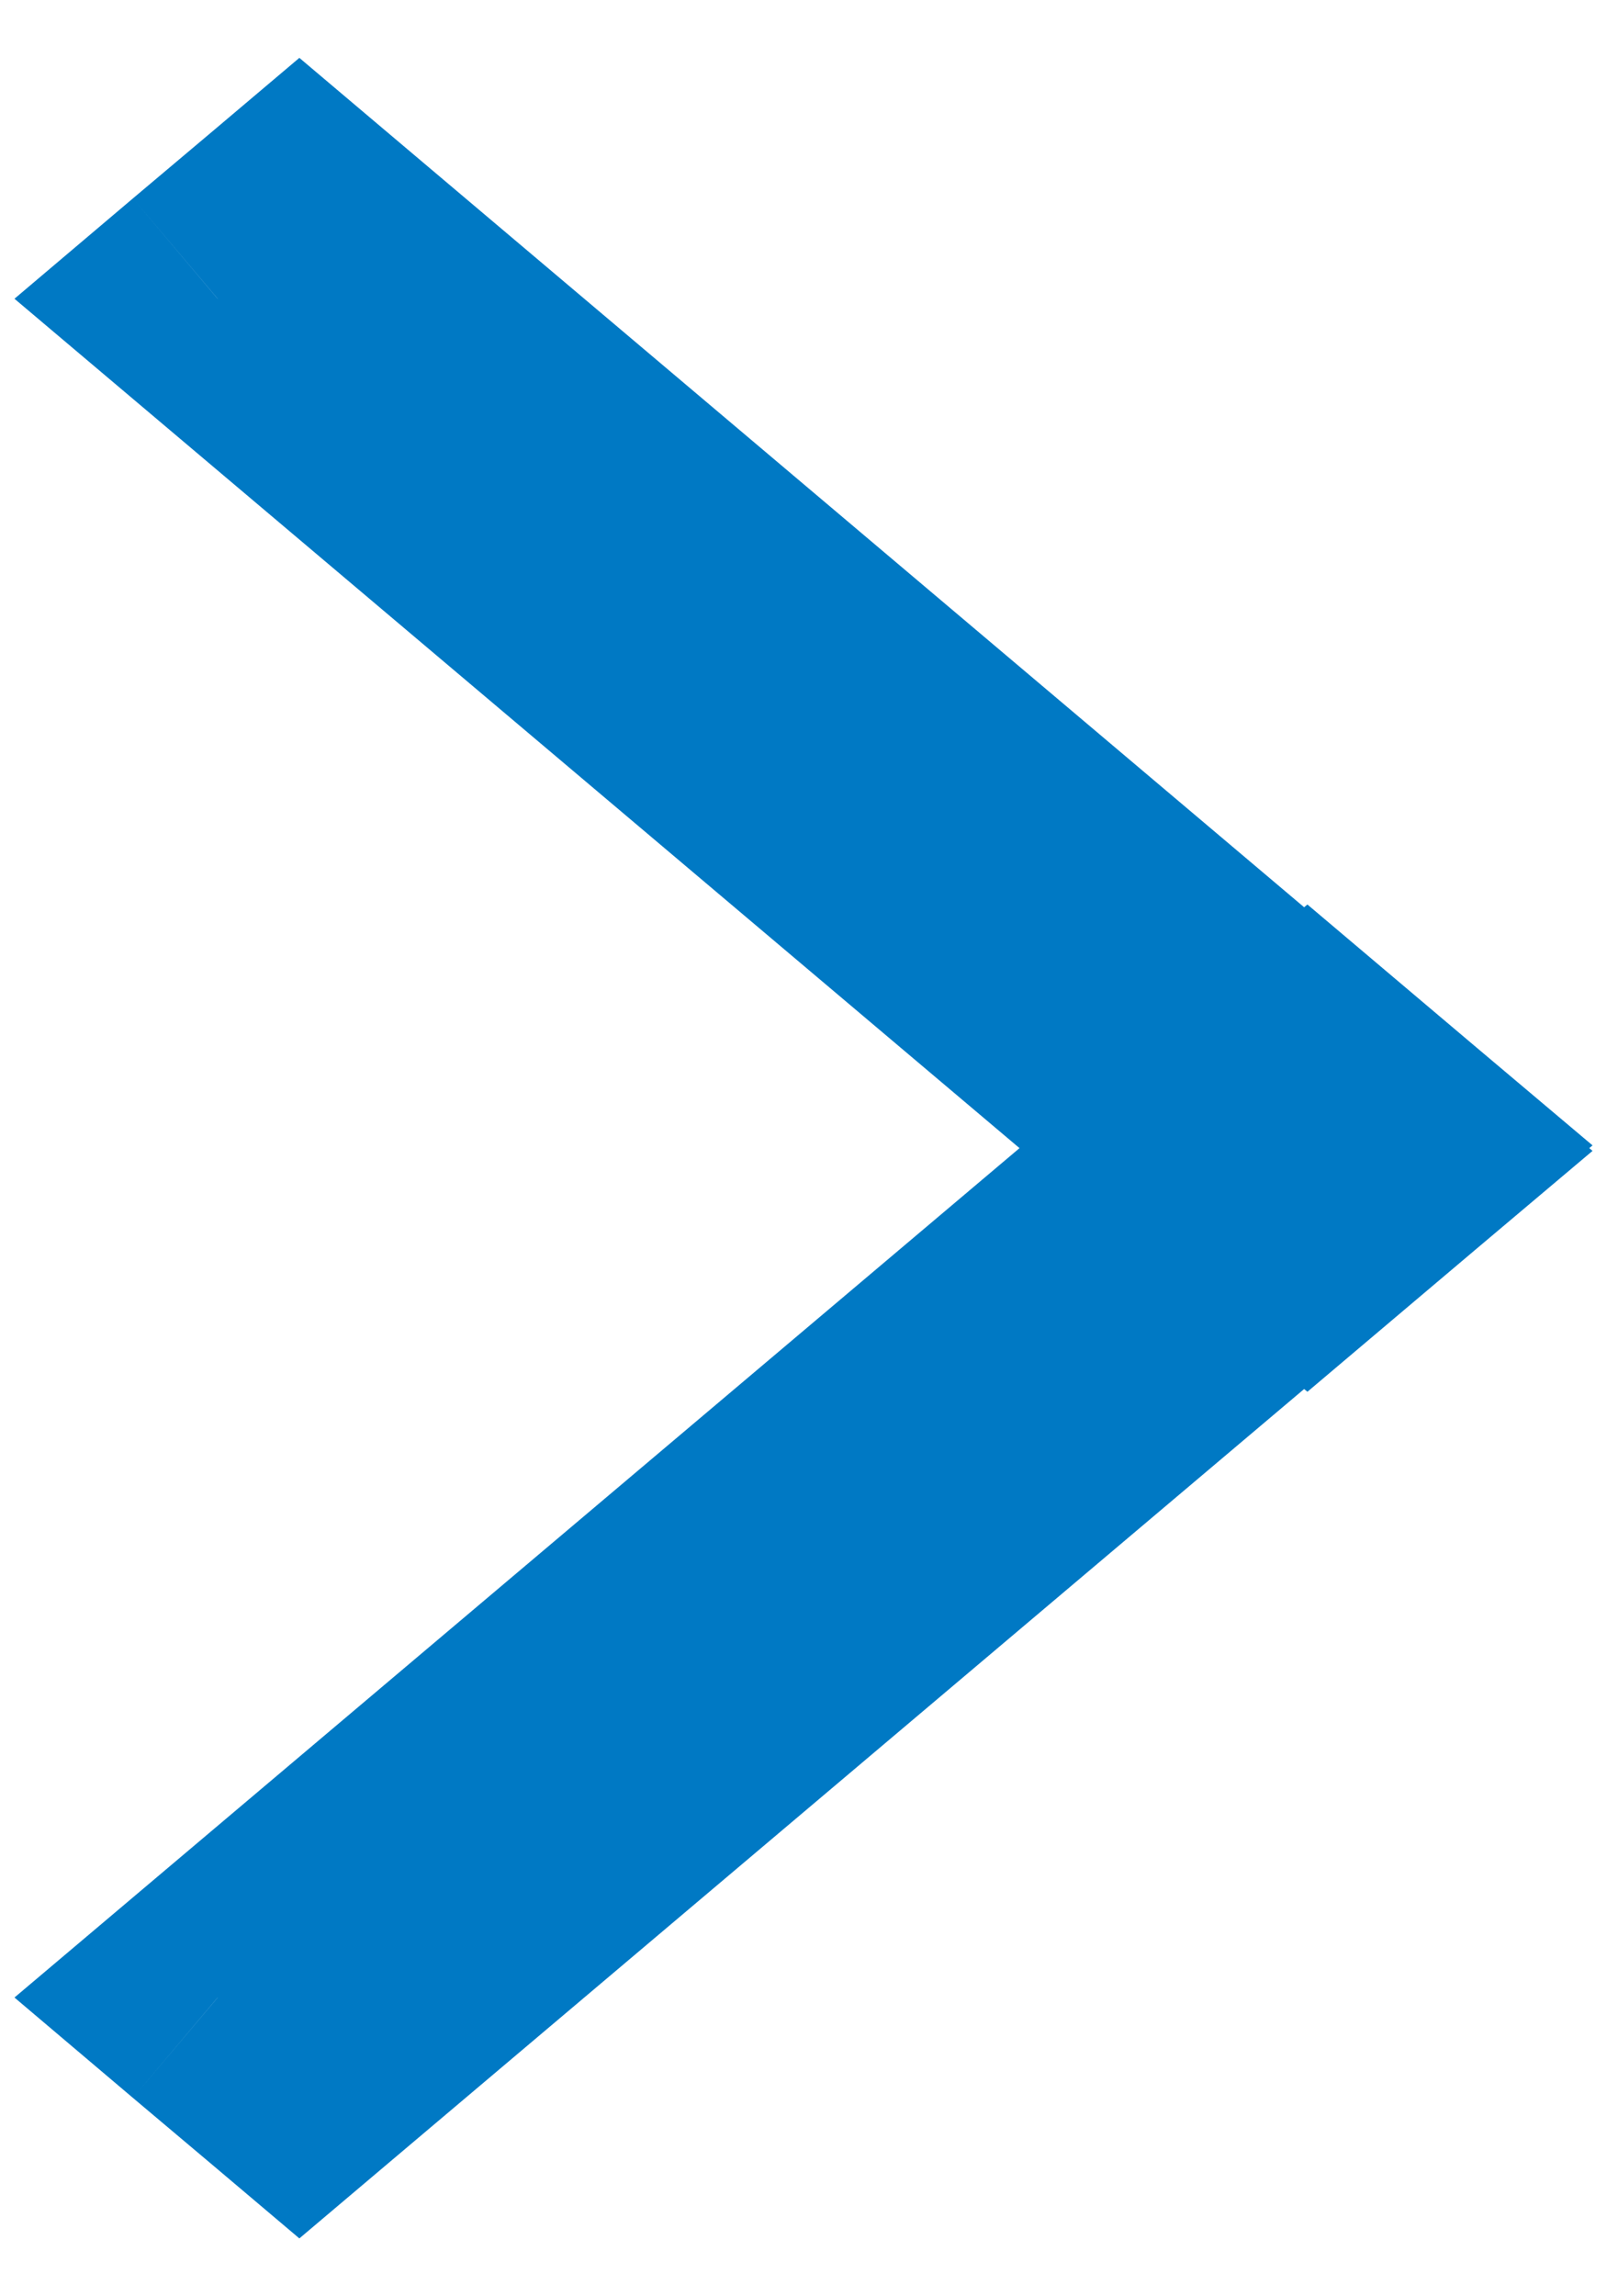 <svg width="7" height="10" viewBox="0 0 7 10" fill="none" xmlns="http://www.w3.org/2000/svg">
<path d="M0.948 1.301L0.579 0.864L0.063 1.301L0.579 1.737L0.948 1.301ZM5.326 5L5.694 5.436L6.211 5L5.694 4.564L5.326 5ZM1.304 1L1.673 0.564L1.304 0.252L0.935 0.564L1.304 1ZM5.682 4.699L5.313 5.136L5.682 5.447L6.05 5.136L5.682 4.699ZM5.695 4.688L6.064 4.251L5.695 3.939L5.326 4.251L5.695 4.688ZM6.051 4.988L6.42 5.425L6.937 4.988L6.42 4.552L6.051 4.988ZM6.038 5L5.669 4.564L5.152 5L5.669 5.436L6.038 5ZM6.051 5.012L6.42 5.448L6.937 5.012L6.42 4.575L6.051 5.012ZM5.695 5.312L5.326 5.749L5.695 6.061L6.064 5.749L5.695 5.312ZM5.682 5.301L6.05 4.864L5.682 4.553L5.313 4.864L5.682 5.301ZM1.304 9L0.935 9.436L1.304 9.748L1.673 9.436L1.304 9ZM0.948 8.699L0.579 8.263L0.063 8.699L0.579 9.136L0.948 8.699ZM0.579 1.737L4.957 5.436L5.694 4.564L1.317 0.864L0.579 1.737ZM0.935 0.564L0.579 0.864L1.317 1.737L1.673 1.436L0.935 0.564ZM6.05 4.263L1.673 0.564L0.935 1.436L5.313 5.136L6.05 4.263ZM6.05 5.136L6.064 5.124L5.326 4.251L5.313 4.263L6.05 5.136ZM5.326 5.124L5.682 5.425L6.42 4.552L6.064 4.251L5.326 5.124ZM5.682 4.552L5.669 4.564L6.406 5.436L6.42 5.425L5.682 4.552ZM6.42 4.575L6.406 4.564L5.669 5.436L5.682 5.448L6.42 4.575ZM6.064 5.749L6.42 5.448L5.682 4.575L5.326 4.876L6.064 5.749ZM5.313 5.737L5.326 5.749L6.064 4.876L6.05 4.864L5.313 5.737ZM5.313 4.864L0.935 8.564L1.673 9.436L6.05 5.737L5.313 4.864ZM1.673 8.564L1.317 8.263L0.579 9.136L0.935 9.436L1.673 8.564ZM1.317 9.136L5.694 5.436L4.957 4.564L0.579 8.263L1.317 9.136Z" fill="#0079C4"/>
</svg>
